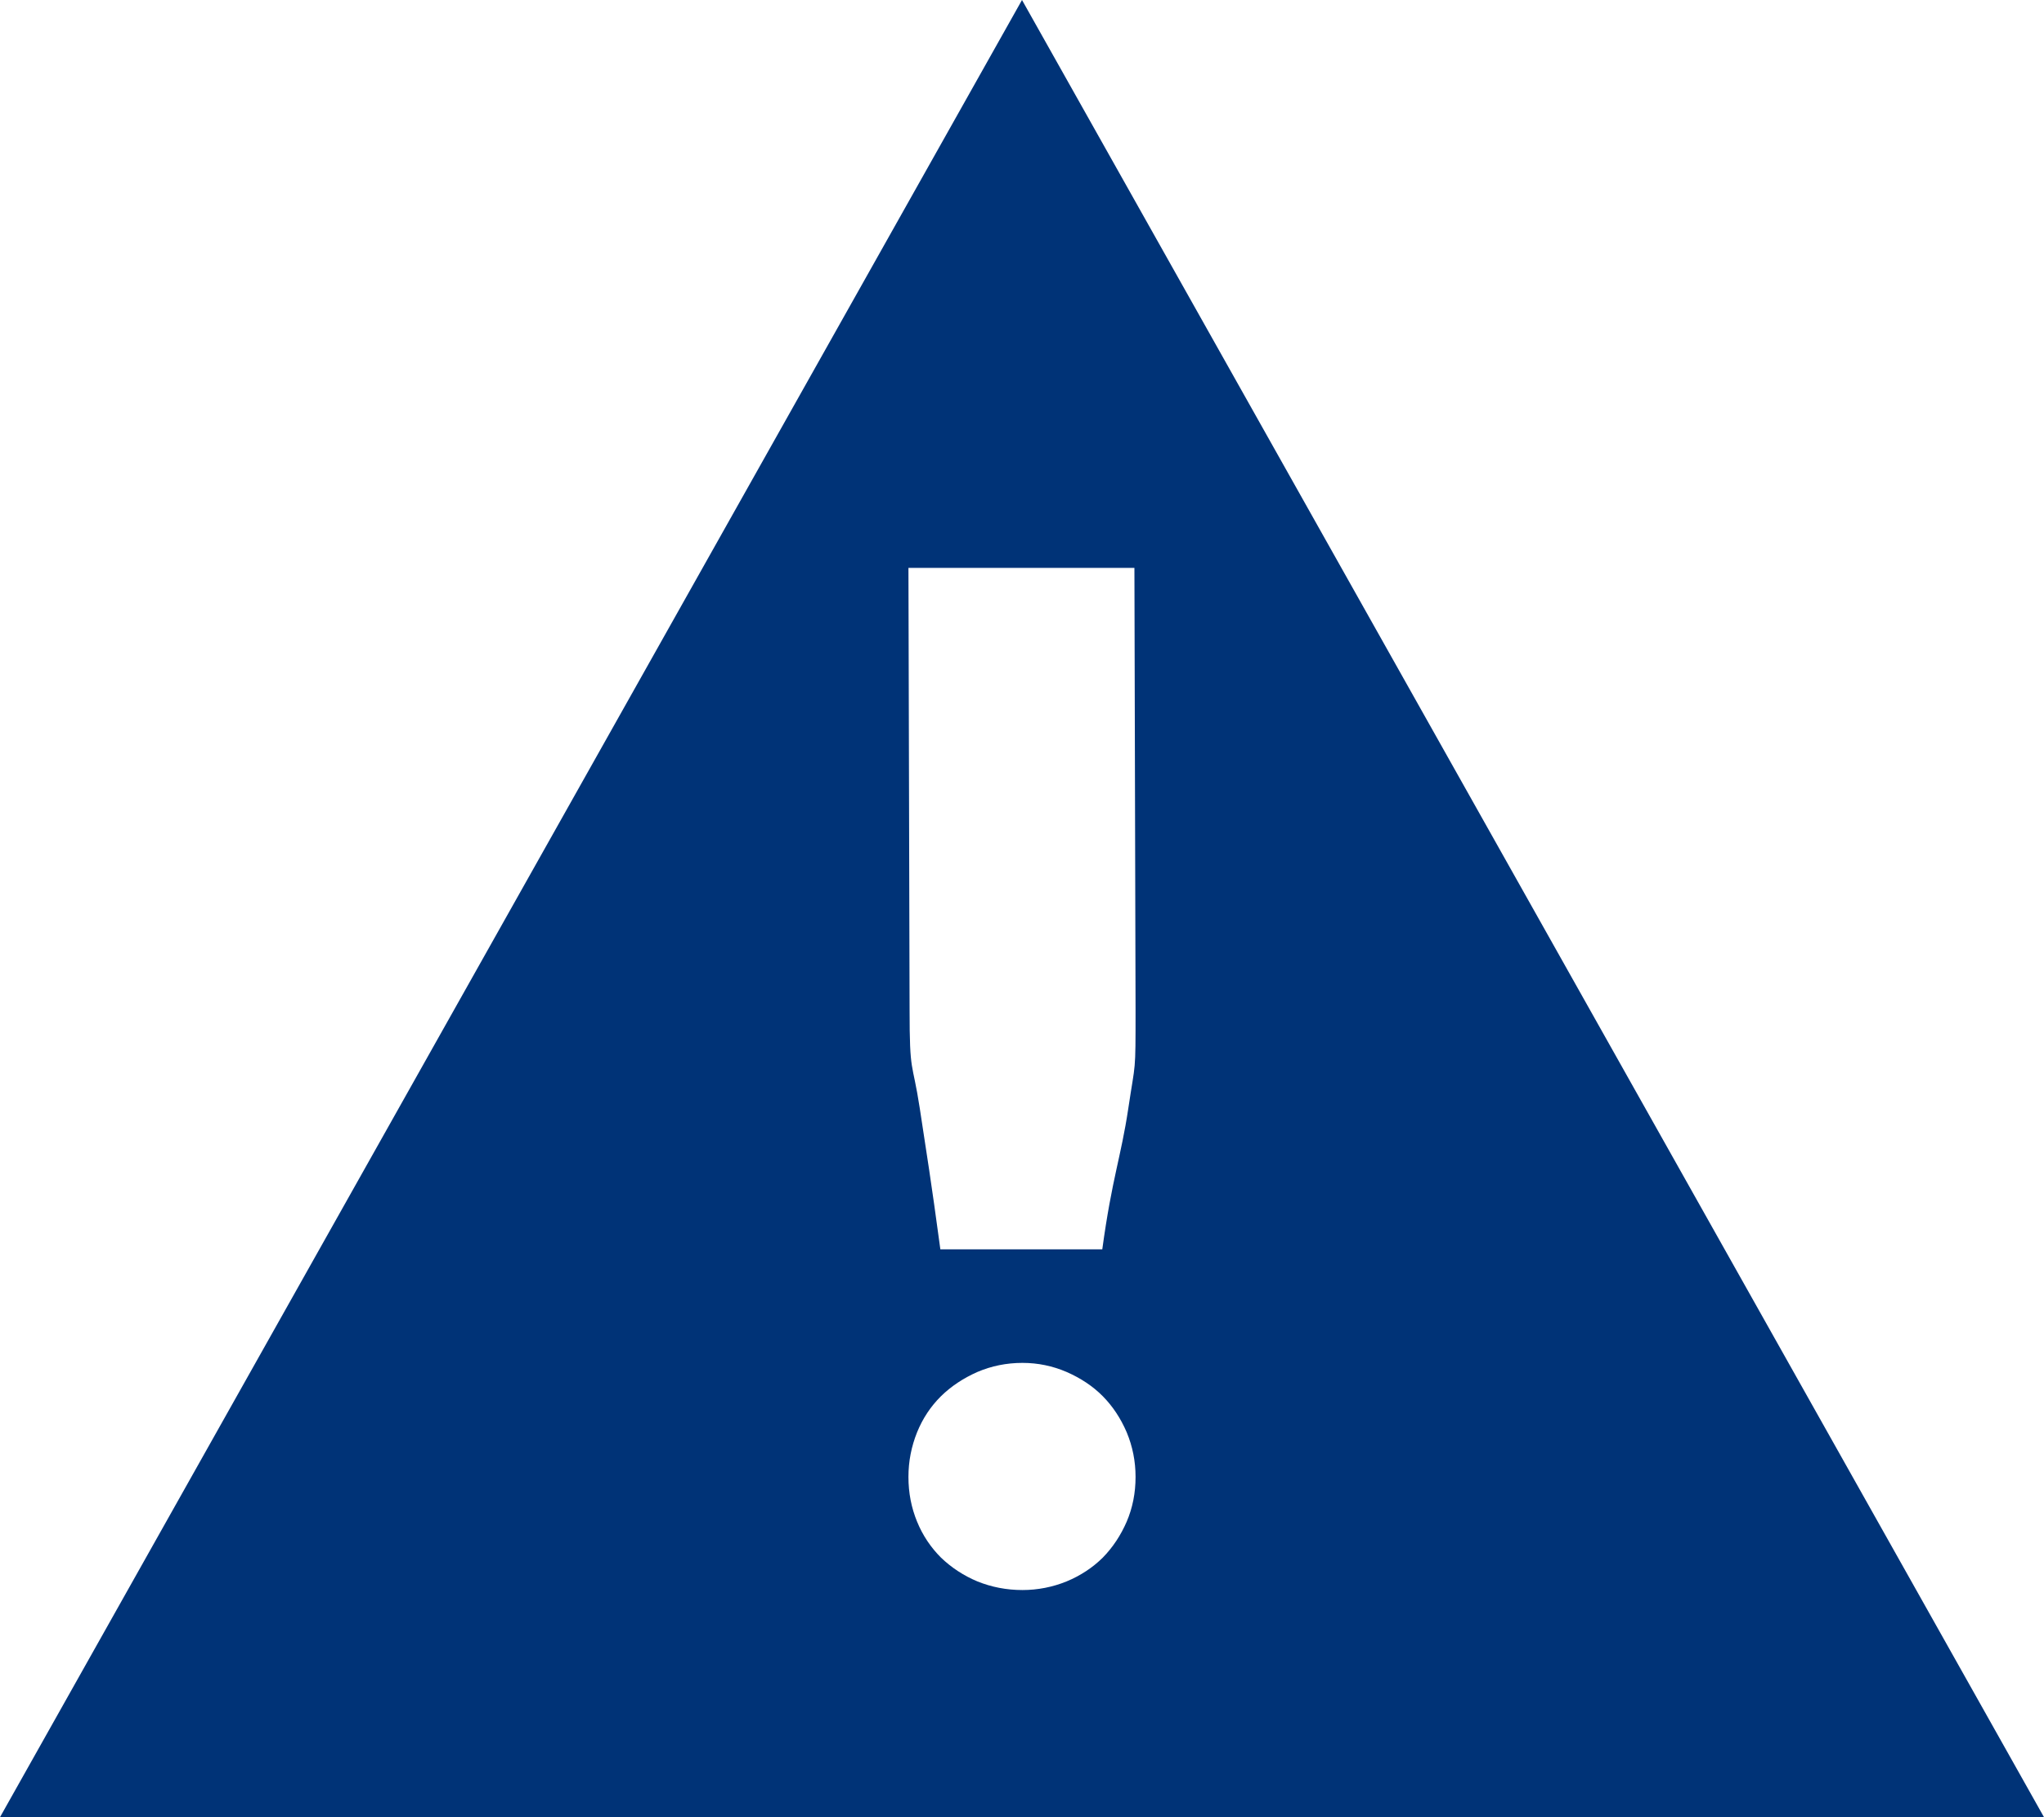 <?xml version="1.0" encoding="UTF-8" standalone="no"?>
<svg
   xmlns:dc="http://purl.org/dc/elements/1.1/"
   xmlns:cc="http://creativecommons.org/ns#"
   xmlns:rdf="http://www.w3.org/1999/02/22-rdf-syntax-ns#"
   xmlns:svg="http://www.w3.org/2000/svg"
   xmlns="http://www.w3.org/2000/svg"
   xmlns:sodipodi="http://sodipodi.sourceforge.net/DTD/sodipodi-0.dtd"
   xmlns:inkscape="http://www.inkscape.org/namespaces/inkscape"
   width="18px"
   height="16px"
   viewBox="0 0 18 16"
   version="1.1"
   id="svg4215"
   inkscape:version="0.91 r13725"
   sodipodi:docname="incident on.svg">
  <sodipodi:namedview
     pagecolor="#ffffff"
     bordercolor="#666666"
     borderopacity="1"
     objecttolerance="10"
     gridtolerance="10"
     guidetolerance="10"
     inkscape:pageopacity="0"
     inkscape:pageshadow="2"
     inkscape:window-width="2048"
     inkscape:window-height="1089"
     id="namedview4229"
     showgrid="false"
     inkscape:zoom="14.75"
     inkscape:cx="-1"
     inkscape:cy="8"
     inkscape:window-x="-8"
     inkscape:window-y="-8"
     inkscape:window-maximized="1"
     inkscape:current-layer="svg4215" />
  <!-- Generator: Sketch 3.8.3 (29802) - http://www.bohemiancoding.com/sketch -->
  <title
     id="title4217">icon/incident on</title>
  <desc
     id="desc4219">Created with Sketch.</desc>
  <defs
     id="defs4221" />
  <path
     style="fill:#003377;fill-rule:evenodd;stroke:none;stroke-width:1"
     d="M 9 0 L 0 16 L 18 16 L 9 0 z M 8 5 L 9.99 5 L 10 8.887 C 10 9.471 10 9.331 9.936 9.76 C 9.872 10.188 9.793 10.37 9.707 11 L 8.281 11 C 8.196 10.37 8.165 10.189 8.1 9.76 C 8.034 9.33 8.01 9.471 8.01 8.887 L 8 5 z M 9.004 12 C 9.14 12 9.27 12.027 9.393 12.08 C 9.516 12.134 9.623 12.204 9.711 12.293 C 9.799 12.382 9.869 12.488 9.922 12.611 C 9.974 12.736 10 12.866 10 13.004 C 10 13.146 9.974 13.276 9.922 13.398 C 9.869 13.52 9.799 13.625 9.711 13.715 C 9.623 13.802 9.516 13.873 9.393 13.924 C 9.27 13.974 9.139 14 9.004 14 C 8.863 14 8.731 13.974 8.607 13.924 C 8.485 13.873 8.378 13.802 8.287 13.715 C 8.197 13.625 8.126 13.52 8.076 13.398 C 8.026 13.276 8 13.146 8 13.004 C 8 12.866 8.026 12.736 8.076 12.611 C 8.126 12.488 8.197 12.382 8.287 12.293 C 8.378 12.204 8.485 12.134 8.607 12.08 C 8.731 12.027 8.864 12 9.004 12 z "
     id="Triangle-6" />
</svg>
